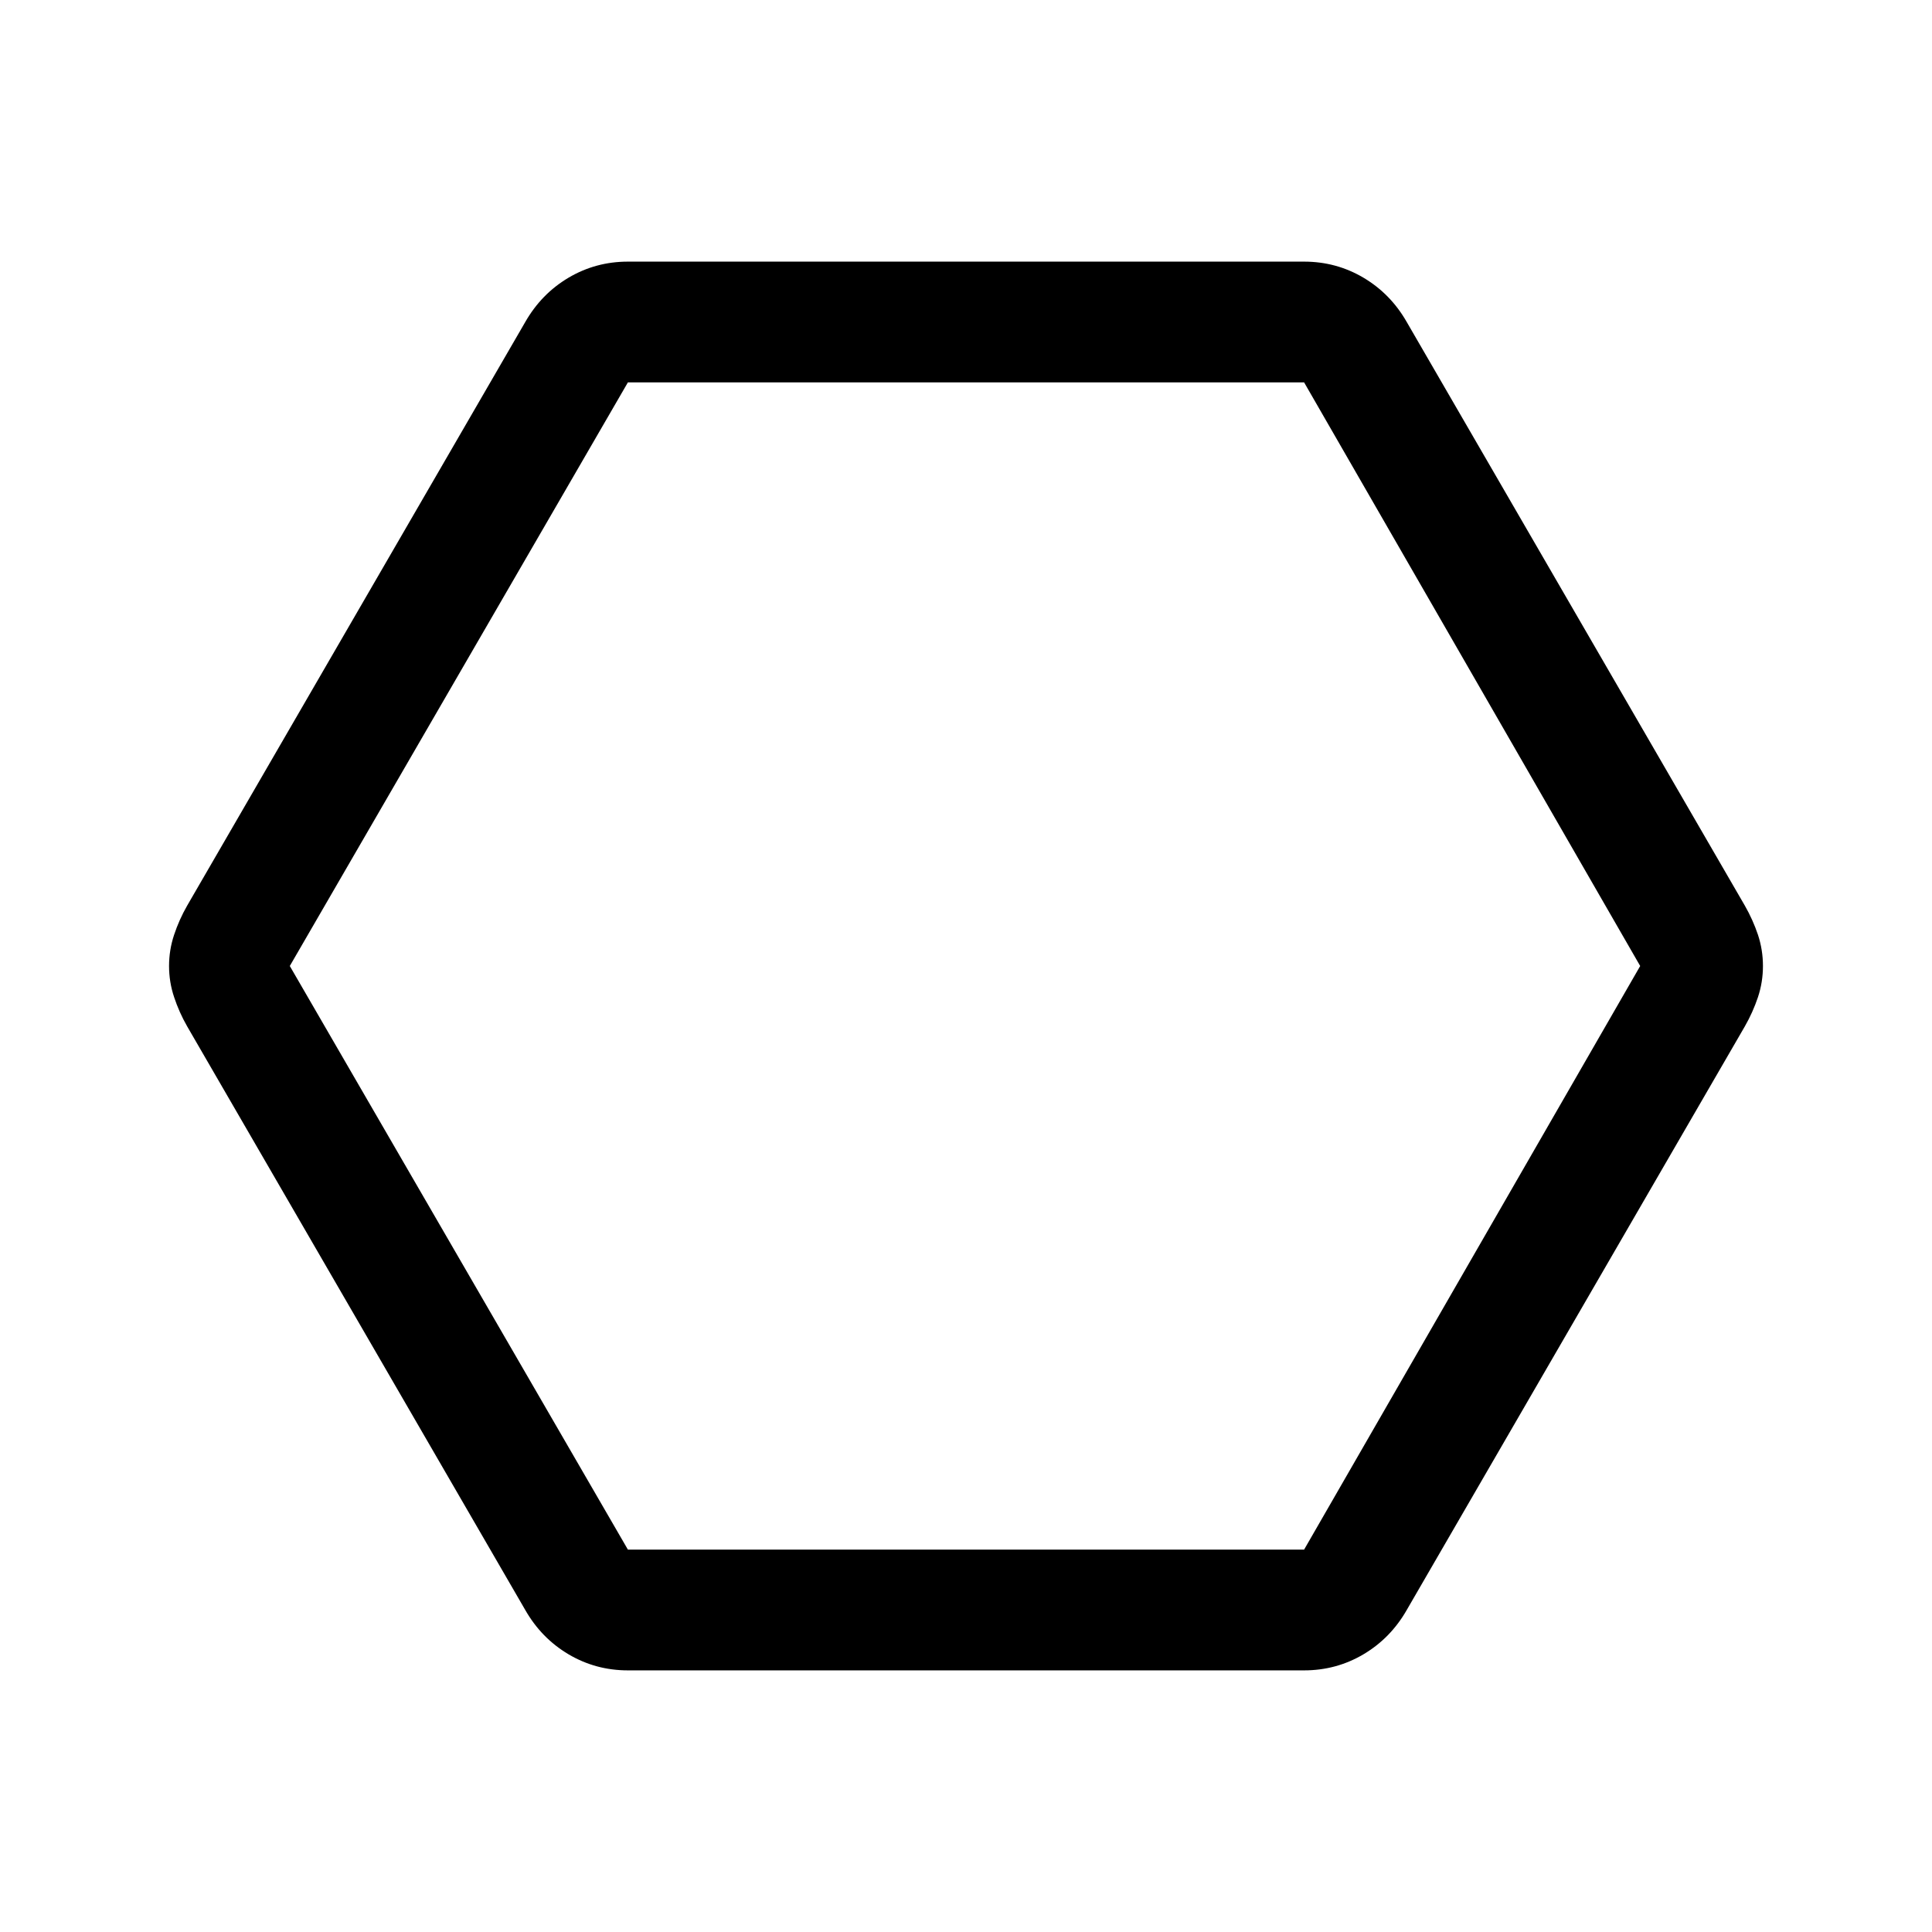 <svg xmlns="http://www.w3.org/2000/svg" height="24" width="24"><path d="M7.8 20.75q-.4 0-.738-.2-.337-.2-.537-.55l-4.2-7.25q-.1-.175-.162-.363Q2.1 12.2 2.1 12t.063-.388q.062-.187.162-.362L6.525 4q.2-.35.537-.55.338-.2.738-.2h8.4q.4 0 .738.2.337.2.537.55l4.2 7.25q.1.175.163.362.062.188.062.388t-.062.387q-.063.188-.163.363l-4.2 7.25q-.2.35-.537.55-.338.2-.738.2Zm0-1.5h8.4L20.375 12 16.2 4.75H7.8L3.6 12ZM12 12Z"/></svg>